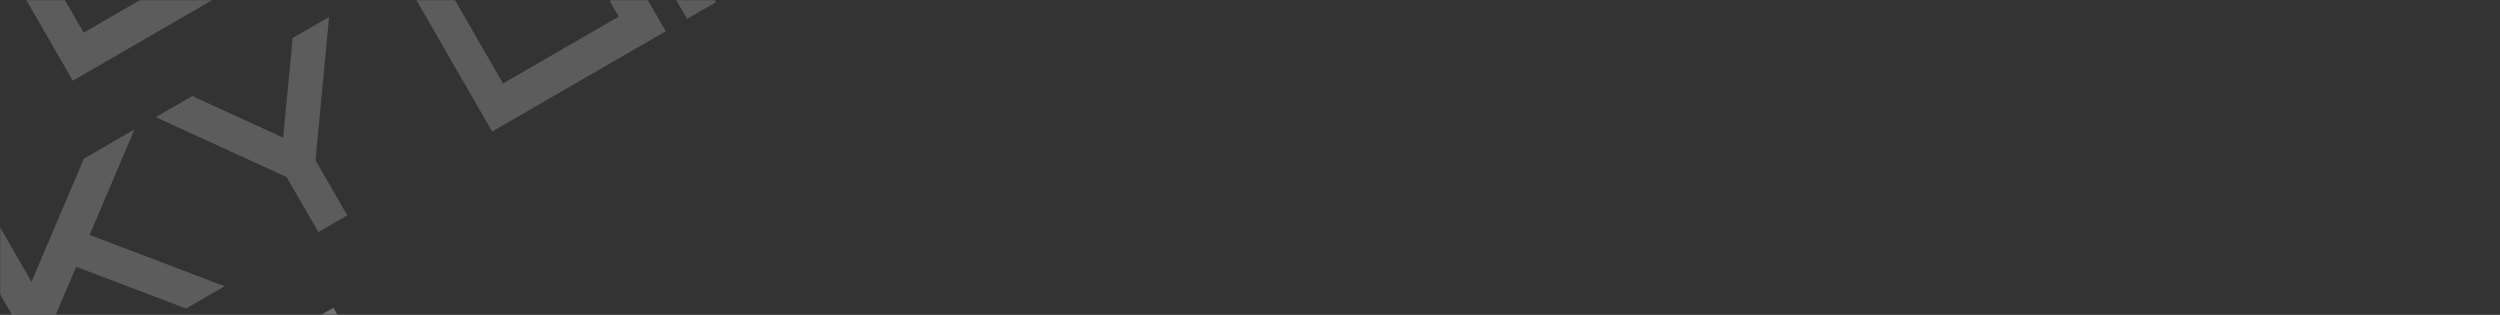 <svg width="1437" height="181" viewBox="0 0 1437 181" fill="none" xmlns="http://www.w3.org/2000/svg">
<rect x="0" y="0" width="1437" height="181" fill="#333333" stroke="none"/>
<mask id="mask0_410_13356" style="mask-type:alpha" maskUnits="userSpaceOnUse" x="0" y="0" width="1437" height="181">
<rect width="1437" height="181" rx="5" fill="black"/>
</mask>
<g mask="url(#mask0_410_13356)">
<g style="mix-blend-mode:soft-light" opacity="0.2">
<path d="M-598.727 296.664L-546.799 386.731L-447.041 329.056L-457.434 311.03L-540.556 359.087L-582.091 287.046L-598.727 296.664Z" fill="white"/>
<path d="M-372.432 237.851C-369.574 242.809 -368.736 247.984 -369.92 253.374C-371.142 258.787 -374.041 262.816 -378.617 265.462L-428.525 294.316L-470.06 222.275L-486.696 231.893L-434.768 321.96L-368.224 283.488C-359.073 278.196 -353.274 270.138 -350.83 259.312C-348.399 248.551 -350.055 238.192 -355.796 228.233L-386.939 174.218L-403.574 183.836L-372.432 237.851Z" fill="white"/>
<path d="M-374.665 167.122L-322.737 257.189L-222.98 199.514L-238.569 172.475L-255.205 182.093L-250.009 191.106L-316.494 229.545L-347.673 175.467L-281.187 137.029L-275.991 146.042L-259.355 136.423L-274.908 109.448L-374.665 167.122Z" fill="white"/>
<path d="M-192.833 61.996L-222.924 132.756L-245.999 92.734L-262.635 102.352L-210.707 192.418L-194.071 182.8L-210.278 154.69L-197.258 124.137L-134.1 148.128L-111.938 135.315L-189.527 105.8L-163.75 45.181L-192.833 61.996Z" fill="white"/>
<path d="M-72.834 -7.382L-78.261 49.792L-78.377 49.859L-130.536 25.979L-151.535 38.119L-76.317 72.534L-58.075 104.174L-41.439 94.556L-59.681 62.916L-51.894 -19.489L-72.834 -7.382Z" fill="white"/>
<path d="M-10.071 -43.668L41.857 46.398L141.614 -11.277L126.025 -38.316L109.389 -28.698L114.585 -19.684L48.1 18.754L16.921 -35.324L83.407 -73.762L88.603 -64.749L105.239 -74.368L89.686 -101.343L-10.071 -43.668Z" fill="white"/>
<path d="M185.081 -156.496L205.83 -120.507L139.345 -82.068L118.596 -118.057L101.96 -108.439L153.888 -18.372L170.523 -27.991L149.738 -64.043L216.223 -102.481L237.009 -66.429L253.645 -76.047L201.717 -166.114L185.081 -156.496Z" fill="white"/>
<path d="M256.572 -137.826L240.983 -164.865L290.89 -193.719C295.466 -196.365 300.4 -196.865 305.693 -195.218C310.946 -193.55 315.002 -190.236 317.861 -185.278L323.057 -176.265L256.572 -137.826ZM213.99 -173.21L265.918 -83.143L282.554 -92.761L266.965 -119.8L333.45 -158.239L349.04 -131.2L365.676 -140.818L334.497 -194.896C328.78 -204.812 320.648 -211.428 310.102 -214.743C299.542 -217.994 289.686 -216.973 280.534 -211.682L213.99 -173.21Z" fill="white"/>
<path d="M377.949 -147.914L394.585 -157.532L342.657 -247.599L326.021 -237.981L377.949 -147.914Z" fill="white"/>
<path d="M437.994 -302.718L477.385 -234.396L374.94 -266.263L354.872 -254.661L406.8 -164.594L423.436 -174.213L384.045 -242.535L486.489 -210.667L506.557 -222.269L454.629 -312.336L437.994 -302.718Z" fill="white"/>
</g>
<g style="mix-blend-mode:soft-light" opacity="0.2">
<path d="M-599.688 129L-547.76 219.067L-448.002 161.392L-458.395 143.366L-541.517 191.423L-583.052 119.382L-599.688 129Z" fill="white"/>
<path d="M-373.393 70.187C-370.535 75.145 -369.697 80.32 -370.881 85.71C-372.103 91.123 -375.002 95.152 -379.578 97.798L-429.486 126.652L-471.021 54.611L-487.657 64.229L-435.729 154.296L-369.185 115.823C-360.034 110.532 -354.235 102.474 -351.79 91.648C-349.36 80.887 -351.016 70.528 -356.757 60.569L-387.899 6.554L-404.535 16.172L-373.393 70.187Z" fill="white"/>
<path d="M-375.626 -0.542L-323.698 89.525L-223.941 31.85L-239.53 4.811L-256.166 14.429L-250.97 23.442L-317.455 61.881L-348.634 7.803L-282.148 -30.636L-276.952 -21.622L-260.316 -31.241L-275.869 -58.217L-375.626 -0.542Z" fill="white"/>
<path d="M-193.794 -105.668L-223.885 -34.908L-246.96 -74.93L-263.595 -65.312L-211.668 24.754L-195.032 15.136L-211.239 -12.974L-198.219 -43.528L-135.061 -19.536L-112.899 -32.349L-190.488 -61.864L-164.711 -122.483L-193.794 -105.668Z" fill="white"/>
<path d="M-73.795 -175.046L-79.222 -117.872L-79.338 -117.805L-131.497 -141.685L-152.495 -129.545L-77.278 -95.13L-59.036 -63.49L-42.4 -73.108L-60.642 -104.748L-52.855 -187.153L-73.795 -175.046Z" fill="white"/>
<path d="M-11.032 -211.332L40.896 -121.266L140.653 -178.941L125.064 -205.98L108.428 -196.362L113.624 -187.349L47.139 -148.91L15.96 -202.988L82.446 -241.426L87.642 -232.413L104.278 -242.032L88.725 -269.007L-11.032 -211.332Z" fill="white"/>
<path d="M184.12 -324.16L204.869 -288.171L138.384 -249.733L117.635 -285.721L100.999 -276.103L152.927 -186.037L169.562 -195.655L148.777 -231.707L215.262 -270.145L236.048 -234.093L252.684 -243.712L200.756 -333.778L184.12 -324.16Z" fill="white"/>
<path d="M255.611 -305.49L240.022 -332.529L289.93 -361.383C294.505 -364.029 299.439 -364.529 304.732 -362.882C309.985 -361.214 314.041 -357.9 316.9 -352.942L322.097 -343.929L255.611 -305.49ZM213.029 -340.874L264.957 -250.807L281.593 -260.425L266.004 -287.464L332.489 -325.903L348.079 -298.864L364.715 -308.482L333.536 -362.56C327.819 -372.476 319.687 -379.092 309.141 -382.407C298.581 -385.658 288.725 -384.637 279.573 -379.346L213.029 -340.874Z" fill="white"/>
<path d="M376.988 -315.578L393.624 -325.196L341.696 -415.263L325.06 -405.645L376.988 -315.578Z" fill="white"/>
<path d="M437.033 -470.382L476.424 -402.06L373.979 -433.927L353.911 -422.325L405.839 -332.259L422.475 -341.877L383.084 -410.199L485.529 -378.331L505.596 -389.933L453.668 -480L437.033 -470.382Z" fill="white"/>
</g>
<g style="mix-blend-mode:soft-light" opacity="0.2">
<path d="M-357.68 325.887L-305.752 415.953L-205.994 358.278L-216.387 340.253L-299.509 388.309L-341.044 316.269L-357.68 325.887Z" fill="white"/>
<path d="M-131.385 267.074C-128.527 272.032 -127.689 277.206 -128.873 282.597C-130.095 288.01 -132.994 292.039 -137.57 294.684L-187.478 323.539L-229.013 251.498L-245.649 261.116L-193.721 351.183L-127.177 312.71C-118.026 307.419 -112.228 299.361 -109.783 288.535C-107.352 277.774 -109.008 267.414 -114.749 257.456L-145.892 203.441L-162.528 213.059L-131.385 267.074Z" fill="white"/>
<path d="M-133.618 196.345L-81.691 286.412L18.067 228.737L2.478 201.698L-14.158 211.316L-8.962 220.329L-75.447 258.768L-106.626 204.69L-40.14 166.251L-34.944 175.264L-18.308 165.646L-33.861 138.67L-133.618 196.345Z" fill="white"/>
<path d="M48.213 91.219L18.123 161.979L-4.952 121.956L-21.588 131.574L30.34 221.641L46.976 212.023L30.769 183.913L43.788 153.359L106.947 177.351L129.109 164.538L51.52 135.023L77.297 74.404L48.213 91.219Z" fill="white"/>
<path d="M168.213 21.841L162.786 79.014L162.67 79.082L110.511 55.201L89.512 67.342L164.73 101.757L182.972 133.397L199.608 123.779L181.366 92.139L189.153 9.734L168.213 21.841Z" fill="white"/>
<path d="M230.976 -14.446L282.904 75.621L382.661 17.946L367.072 -9.093L350.436 0.525L355.632 9.538L289.147 47.977L257.968 -6.101L324.454 -44.54L329.65 -35.527L346.286 -45.145L330.733 -72.121L230.976 -14.446Z" fill="white"/>
<path d="M426.128 -127.273L446.877 -91.284L380.392 -52.846L359.642 -88.835L343.007 -79.216L394.934 10.85L411.57 1.232L390.785 -34.82L457.27 -73.259L478.056 -37.207L494.692 -46.825L442.764 -136.891L426.128 -127.273Z" fill="white"/>
<path d="M497.619 -108.604L482.03 -135.642L531.937 -164.497C536.513 -167.142 541.447 -167.642 546.74 -165.996C551.993 -164.327 556.049 -161.013 558.908 -156.055L564.104 -147.042L497.619 -108.604ZM455.037 -143.987L506.965 -53.921L523.601 -63.539L508.012 -90.578L574.497 -129.016L590.086 -101.977L606.722 -111.596L575.544 -165.673C569.827 -175.59 561.695 -182.205 551.149 -185.52C540.589 -188.771 530.733 -187.751 521.581 -182.46L455.037 -143.987Z" fill="white"/>
<path d="M618.996 -118.691L635.632 -128.31L583.704 -218.376L567.068 -208.758L618.996 -118.691Z" fill="white"/>
<path d="M679.04 -273.495L718.431 -205.173L615.987 -237.041L595.919 -225.438L647.847 -135.372L664.483 -144.99L625.092 -213.312L727.536 -181.444L747.604 -193.047L695.676 -283.113L679.04 -273.495Z" fill="white"/>
</g>
<g style="mix-blend-mode:soft-light" opacity="0.3">
<path d="M-861.711 785.883L-809.783 875.949L-710.026 818.275L-720.419 800.249L-803.54 848.305L-845.075 776.265L-861.711 785.883Z" fill="white"/>
<path d="M-635.417 727.07C-632.558 732.028 -631.721 737.202 -632.904 742.593C-634.127 748.006 -637.026 752.035 -641.602 754.68L-691.509 783.535L-733.044 711.494L-749.68 721.112L-697.752 811.179L-631.209 772.706C-622.057 767.415 -616.259 759.357 -613.814 748.531C-611.384 737.77 -613.039 727.41 -618.781 717.452L-649.923 663.437L-666.559 673.055L-635.417 727.07Z" fill="white"/>
<path d="M-637.65 656.341L-585.722 746.408L-485.964 688.733L-501.554 661.694L-518.19 671.312L-512.993 680.325L-579.479 718.764L-610.657 664.686L-544.172 626.247L-538.975 635.26L-522.339 625.642L-537.892 598.666L-637.65 656.341Z" fill="white"/>
<path d="M-455.818 551.215L-485.908 621.975L-508.983 581.952L-525.619 591.57L-473.691 681.637L-457.055 672.019L-473.262 643.909L-460.243 613.355L-397.084 637.347L-374.923 624.534L-452.511 595.019L-426.734 534.4L-455.818 551.215Z" fill="white"/>
<path d="M-335.818 481.837L-341.245 539.01L-341.362 539.078L-393.52 515.197L-414.519 527.338L-339.301 561.753L-321.059 593.393L-304.423 583.775L-322.665 552.135L-314.878 469.73L-335.818 481.837Z" fill="white"/>
<path d="M-273.055 445.55L-221.128 535.617L-121.37 477.942L-136.959 450.903L-153.595 460.521L-148.399 469.534L-214.884 507.973L-246.063 453.895L-179.578 415.456L-174.381 424.469L-157.745 414.851L-173.298 387.875L-273.055 445.55Z" fill="white"/>
<path d="M-77.903 332.723L-57.154 368.712L-123.639 407.15L-144.389 371.161L-161.025 380.78L-109.097 470.846L-92.461 461.228L-113.247 425.176L-46.761 386.738L-25.976 422.789L-9.34 413.171L-61.267 323.105L-77.903 332.723Z" fill="white"/>
<path d="M-6.412 351.392L-22.002 324.354L27.906 295.499C32.482 292.854 37.416 292.354 42.708 294C47.962 295.669 52.018 298.983 54.877 303.941L60.073 312.954L-6.412 351.392ZM-48.994 316.009L2.934 406.075L19.57 396.457L3.98 369.418L70.466 330.98L86.055 358.019L102.691 348.4L71.513 294.323C65.795 284.406 57.664 277.791 47.118 274.476C36.557 271.225 26.701 272.245 17.55 277.536L-48.994 316.009Z" fill="white"/>
<path d="M114.964 341.305L131.6 331.687L79.672 241.62L63.037 251.238L114.964 341.305Z" fill="white"/>
<path d="M175.009 186.501L214.4 254.823L111.956 222.955L91.888 234.558L143.816 324.624L160.452 315.006L121.06 246.684L223.505 278.552L243.573 266.949L191.645 176.883L175.009 186.501Z" fill="white"/>
</g>
</g>
</svg>
